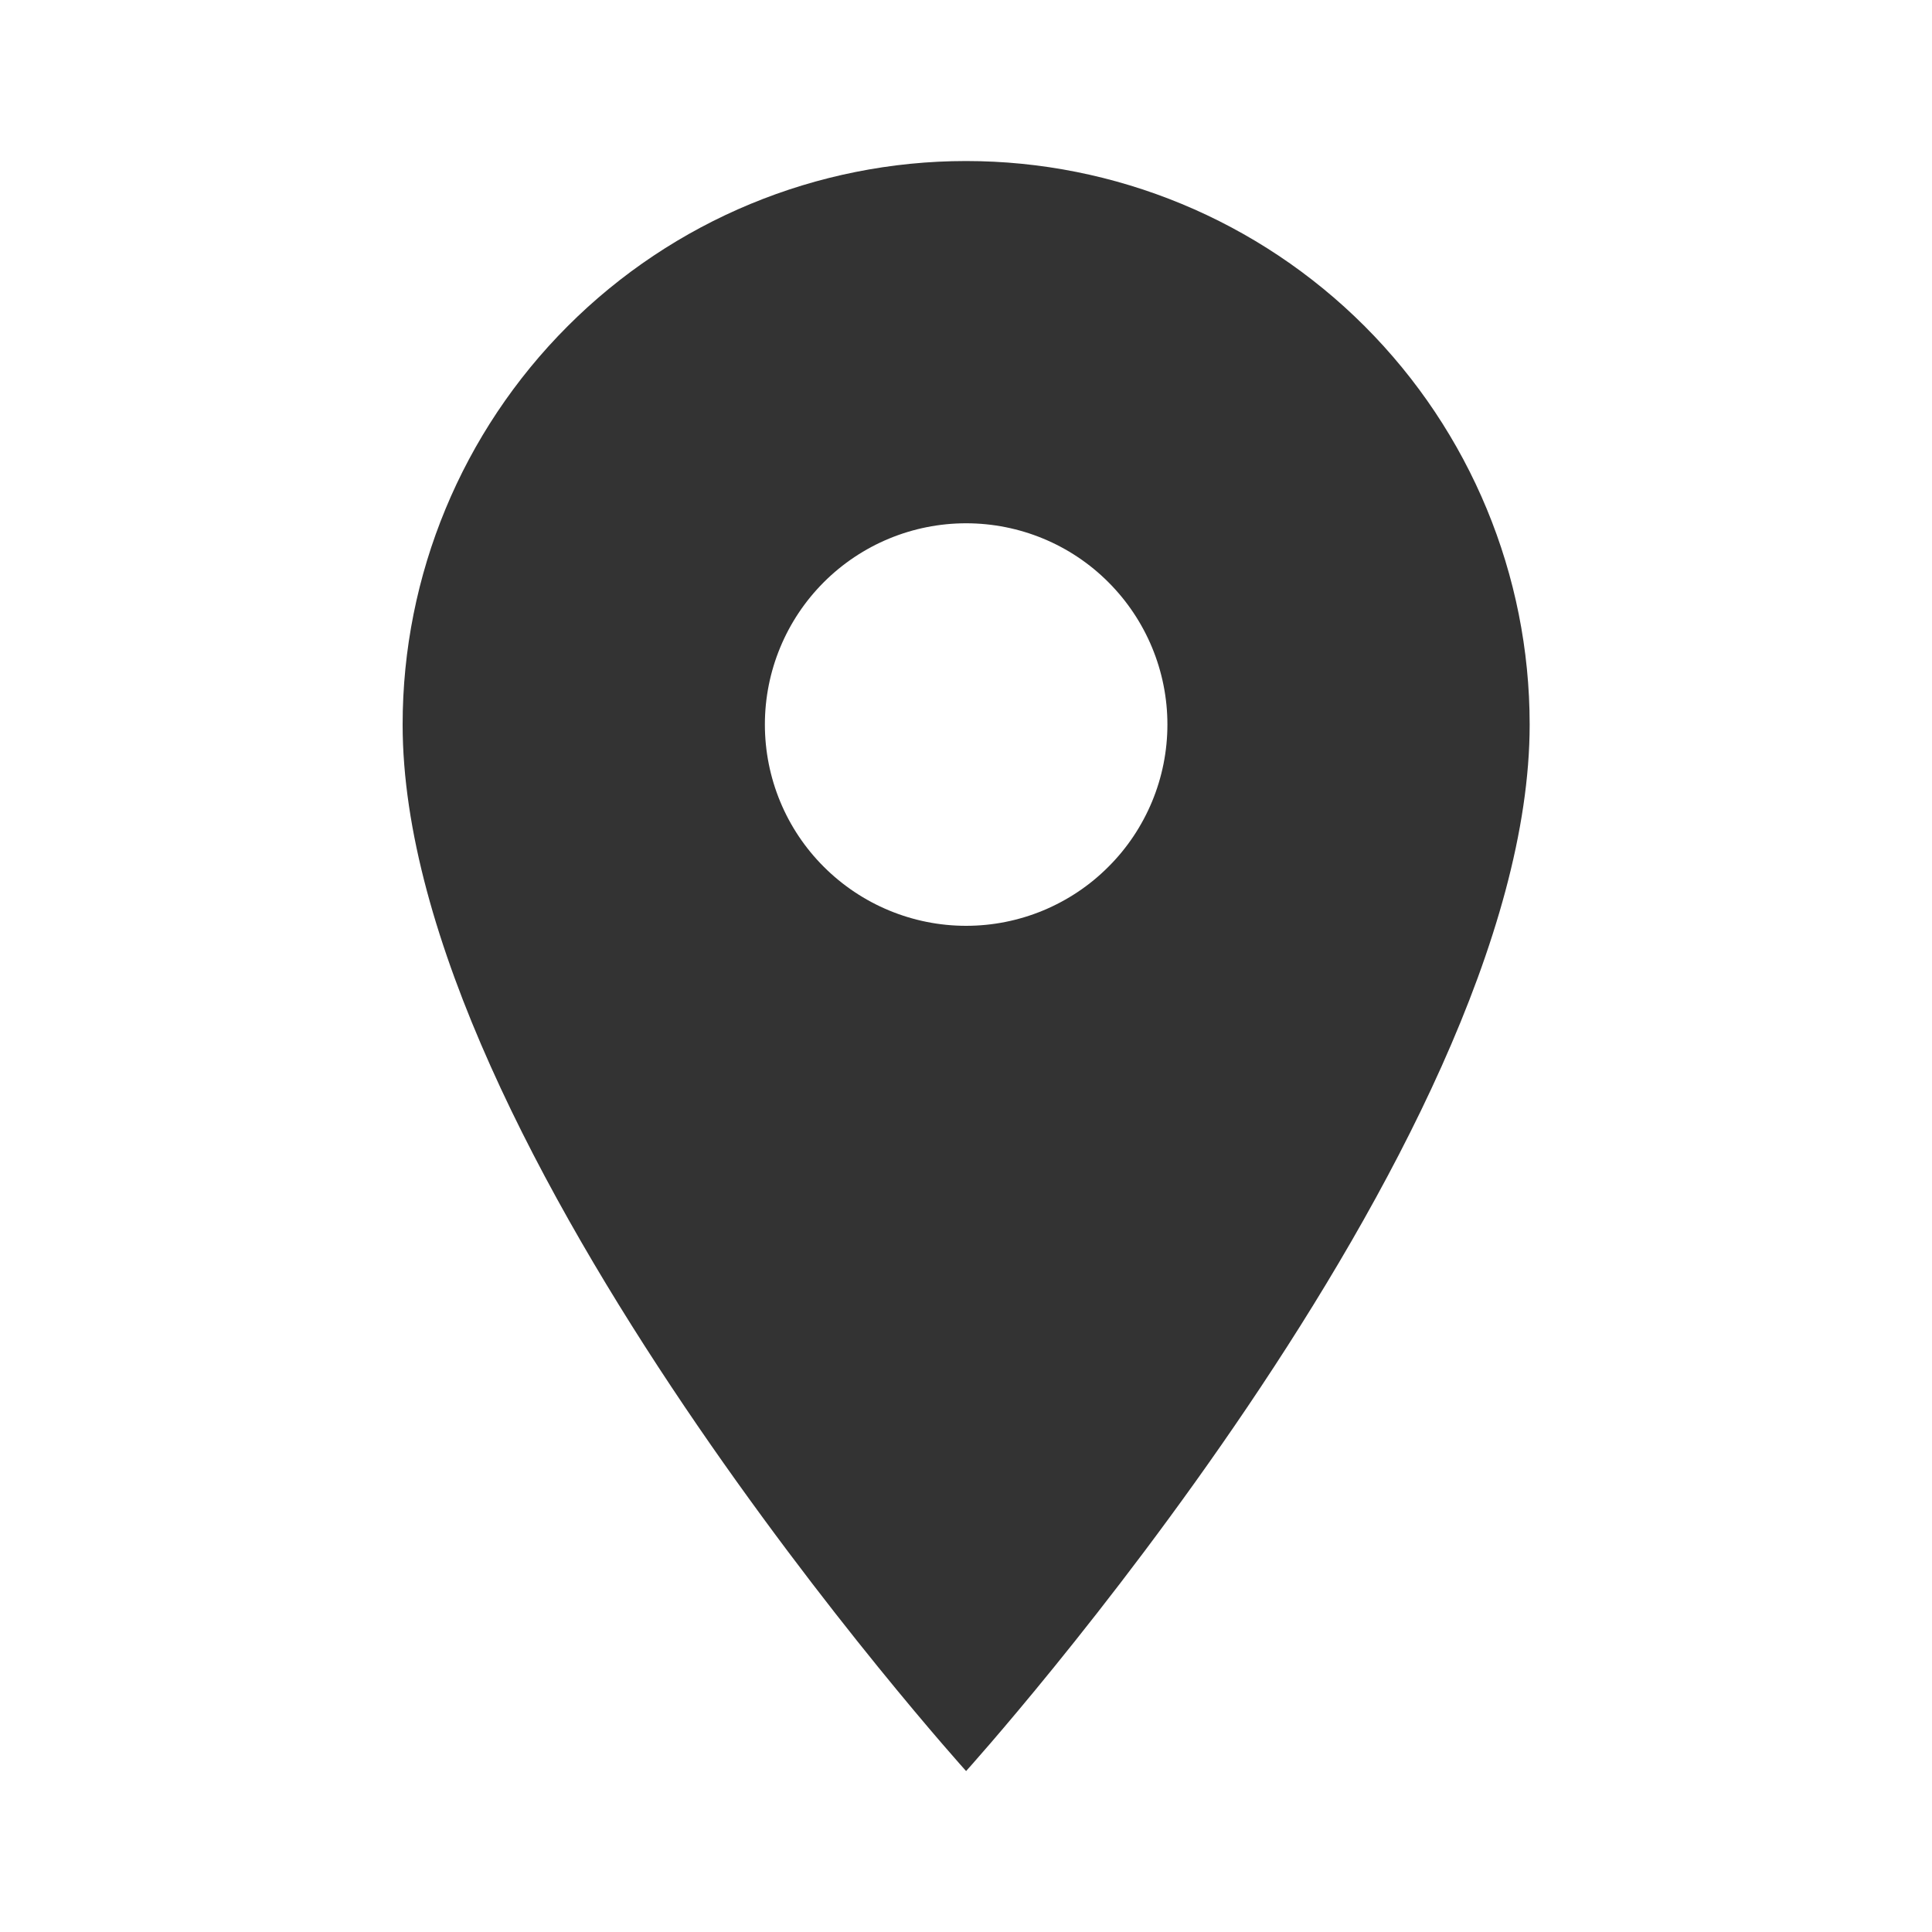 <svg width="20" height="20" viewBox="0 0 20 20" fill="none" xmlns="http://www.w3.org/2000/svg">
<g id="mdi:location">
<path id="Vector" d="M10.001 9.584C9.449 9.584 8.919 9.364 8.528 8.973C8.137 8.583 7.918 8.053 7.918 7.5C7.918 6.948 8.137 6.418 8.528 6.027C8.919 5.636 9.449 5.417 10.001 5.417C10.554 5.417 11.084 5.636 11.474 6.027C11.865 6.418 12.085 6.948 12.085 7.5C12.085 7.774 12.031 8.045 11.926 8.298C11.821 8.55 11.668 8.78 11.474 8.973C11.281 9.167 11.051 9.32 10.799 9.425C10.546 9.53 10.275 9.584 10.001 9.584ZM10.001 1.667C8.454 1.667 6.97 2.282 5.877 3.376C4.783 4.47 4.168 5.953 4.168 7.5C4.168 11.875 10.001 18.334 10.001 18.334C10.001 18.334 15.835 11.875 15.835 7.5C15.835 5.953 15.22 4.47 14.126 3.376C13.032 2.282 11.548 1.667 10.001 1.667Z" fill="black" fill-opacity="0.8"/>
</g>
</svg>
